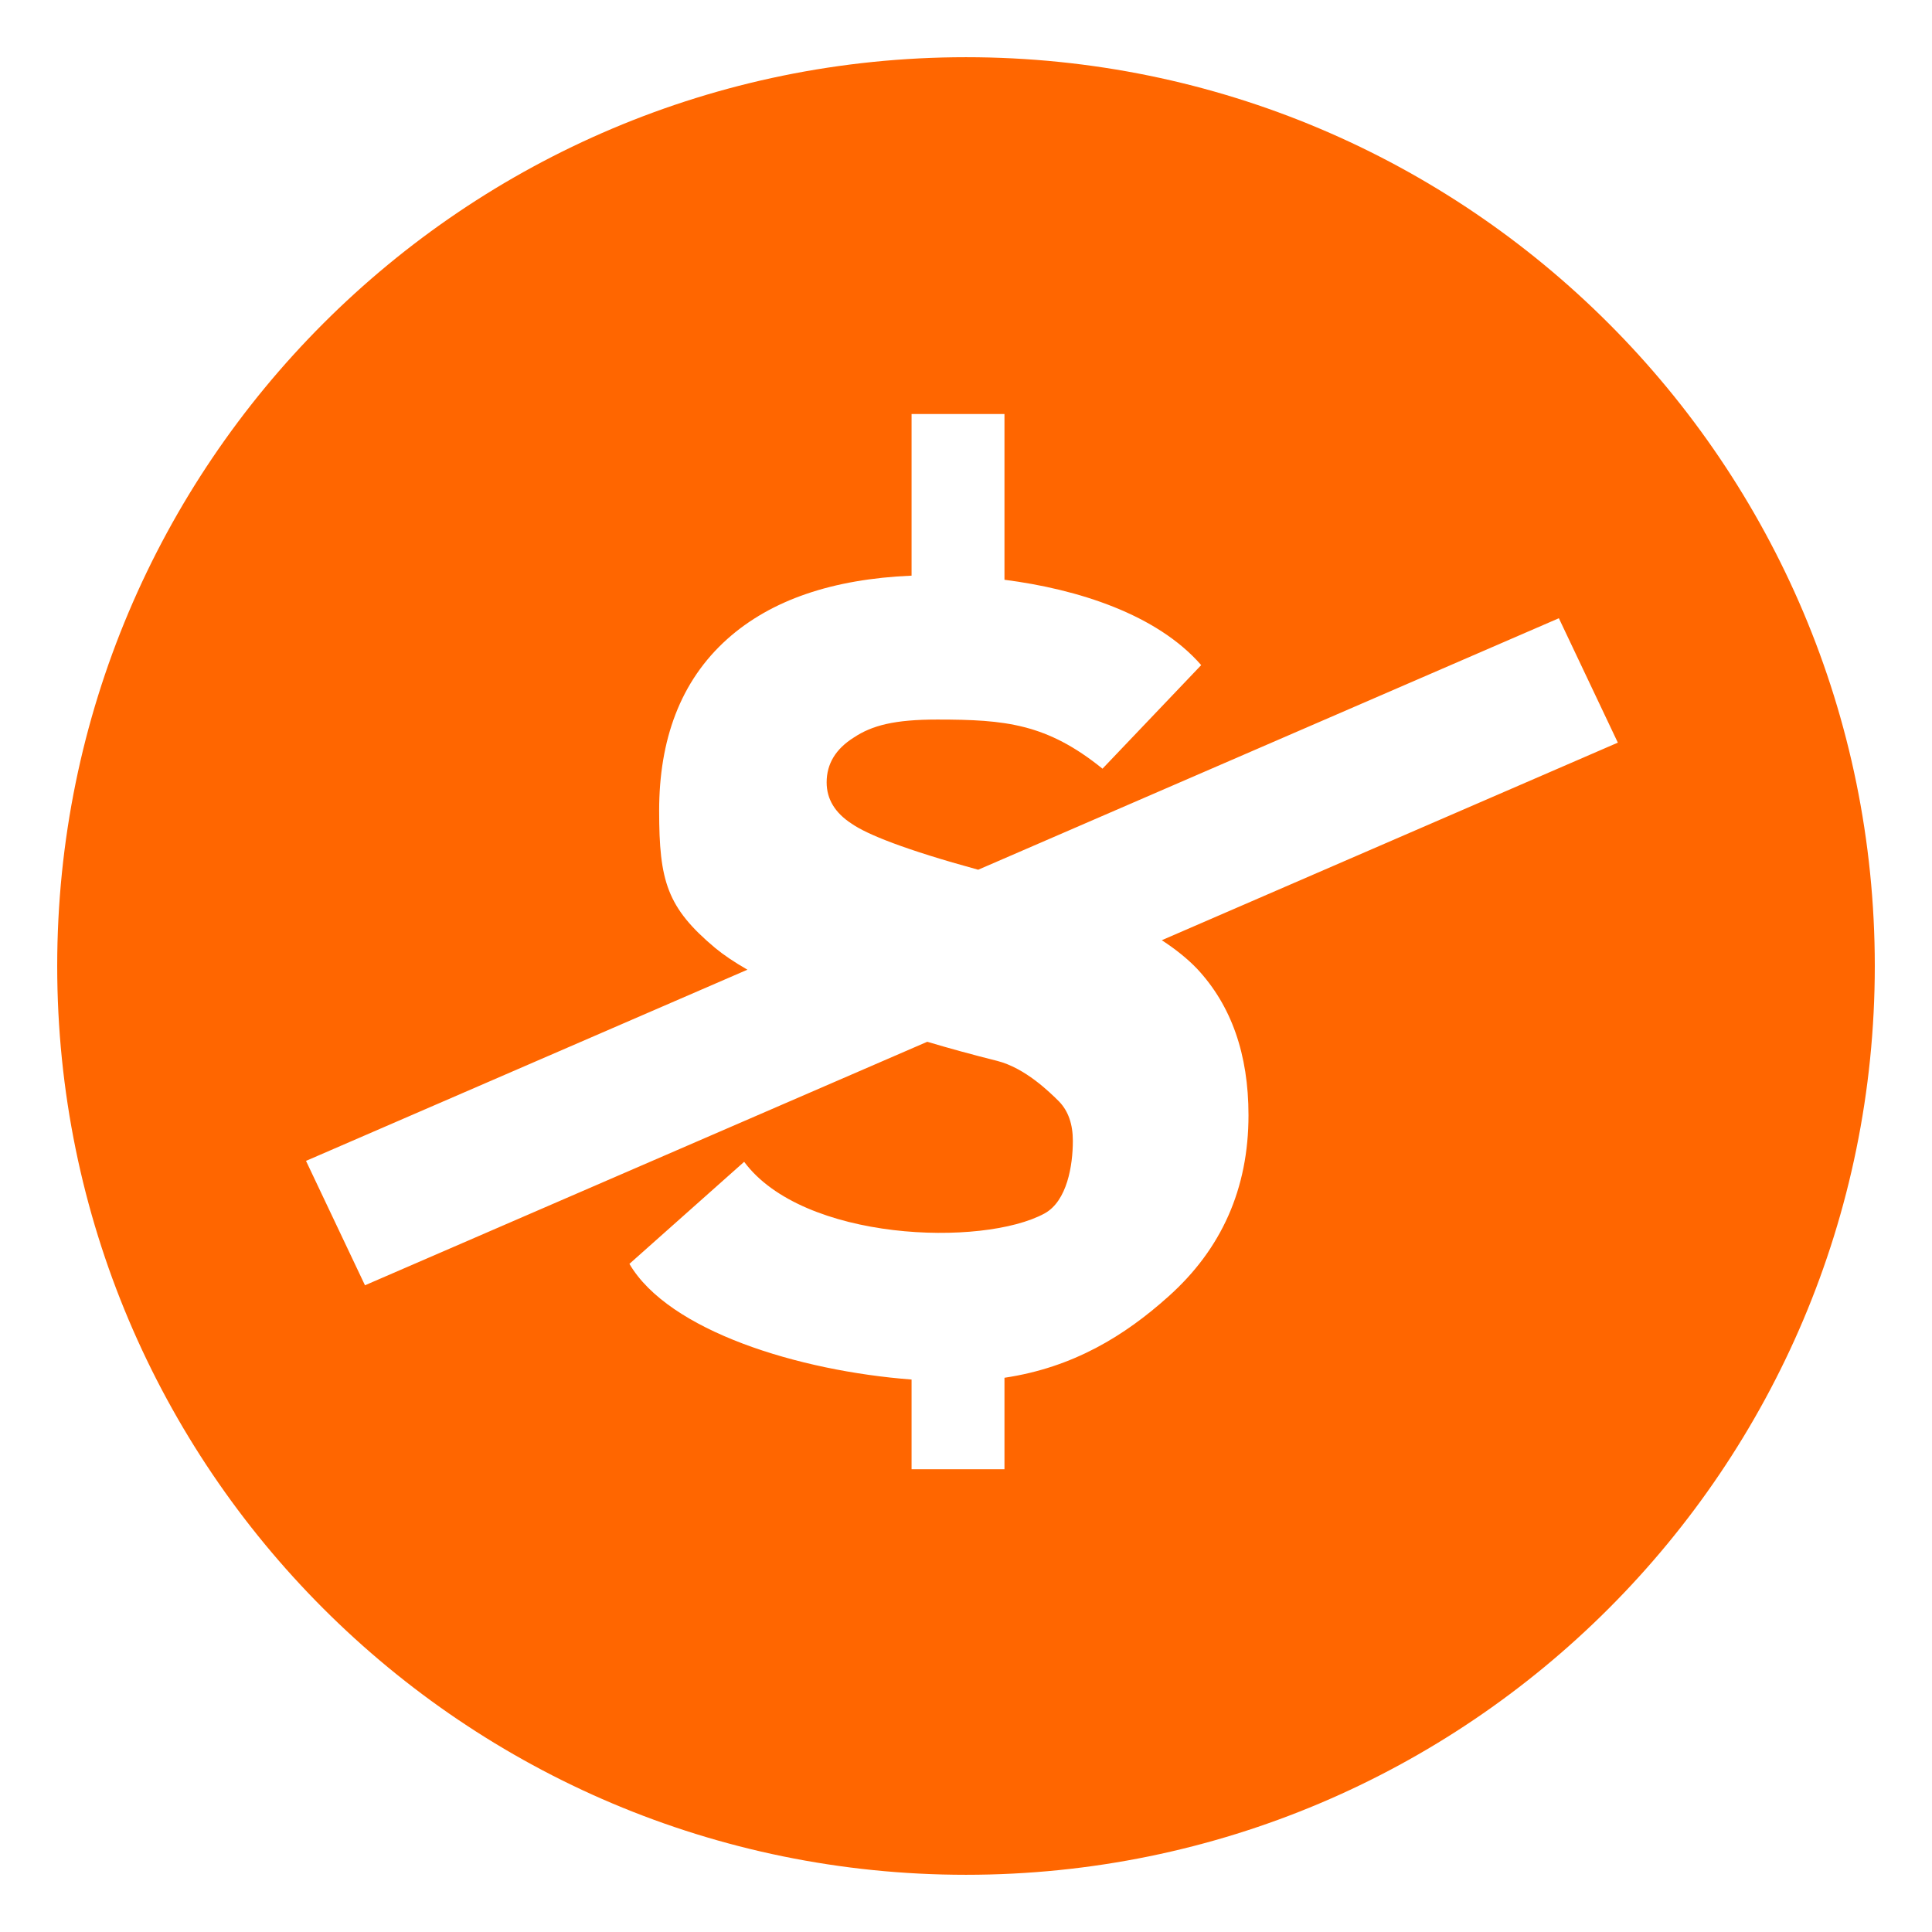 <?xml version="1.0" encoding="UTF-8" standalone="no"?>
<svg width="12px" height="12px" viewBox="0 0 23 23" version="1.1" xmlns="http://www.w3.org/2000/svg" xmlns:xlink="http://www.w3.org/1999/xlink" xmlns:sketch="http://www.bohemiancoding.com/sketch/ns">
    <!-- Generator: https://jaywcjlove.github.io/sb/-->
    <title>min-free</title>
    <desc>Created with Sketch.</desc>
    <defs></defs>
    <g id="Page-1" stroke="none" stroke-width="1" fill="none" fill-rule="evenodd" sketch:type="MSPage">
        <g id="min-new" sketch:type="MSLayerGroup" fill="#FF6600">
            <g id="min-free" sketch:type="MSShapeGroup">
                <path d="M11.958,16.402 C12.777,16.28 13.391,15.9 13.908,15.436 C14.544,14.869 14.863,14.149 14.863,13.276 C14.863,12.551 14.659,11.97 14.251,11.533 C14.138,11.415 13.998,11.302 13.831,11.193 L19.26,8.841 L18.558,7.36 L11.645,10.354 C10.772,10.115 10.321,9.933 10.139,9.806 C9.94,9.677 9.841,9.513 9.841,9.314 C9.841,9.093 9.949,8.915 10.166,8.779 C10.382,8.636 10.648,8.566 11.158,8.566 C11.97,8.566 12.462,8.615 13.125,9.151 L14.3,7.918 C13.773,7.313 12.83,7.014 11.958,6.902 L11.958,4.929 L10.852,4.929 L10.852,6.853 C9.909,6.893 9.178,7.144 8.661,7.605 C8.096,8.109 7.847,8.812 7.847,9.651 C7.847,10.49 7.94,10.805 8.516,11.287 C8.613,11.367 8.741,11.454 8.898,11.544 L3.643,13.82 L4.345,15.301 L11.039,12.402 C11.3,12.48 11.577,12.556 11.869,12.629 C12.205,12.714 12.495,13.001 12.609,13.114 C12.718,13.228 12.772,13.383 12.772,13.582 C12.772,13.871 12.705,14.298 12.435,14.446 C11.7,14.846 9.561,14.778 8.859,13.831 L7.493,15.046 C7.96,15.844 9.507,16.321 10.852,16.423 L10.852,17.491 L11.958,17.491 L11.958,16.402 Z M11.5,22.319 C17.475,22.319 22.319,17.475 22.319,11.5 C22.319,5.525 17.475,0.681 11.5,0.681 C5.525,0.681 0.681,5.525 0.681,11.5 C0.681,17.475 5.525,22.319 11.5,22.319 Z" id="Oval-14"></path>
            </g>
        </g>
    </g>
</svg>